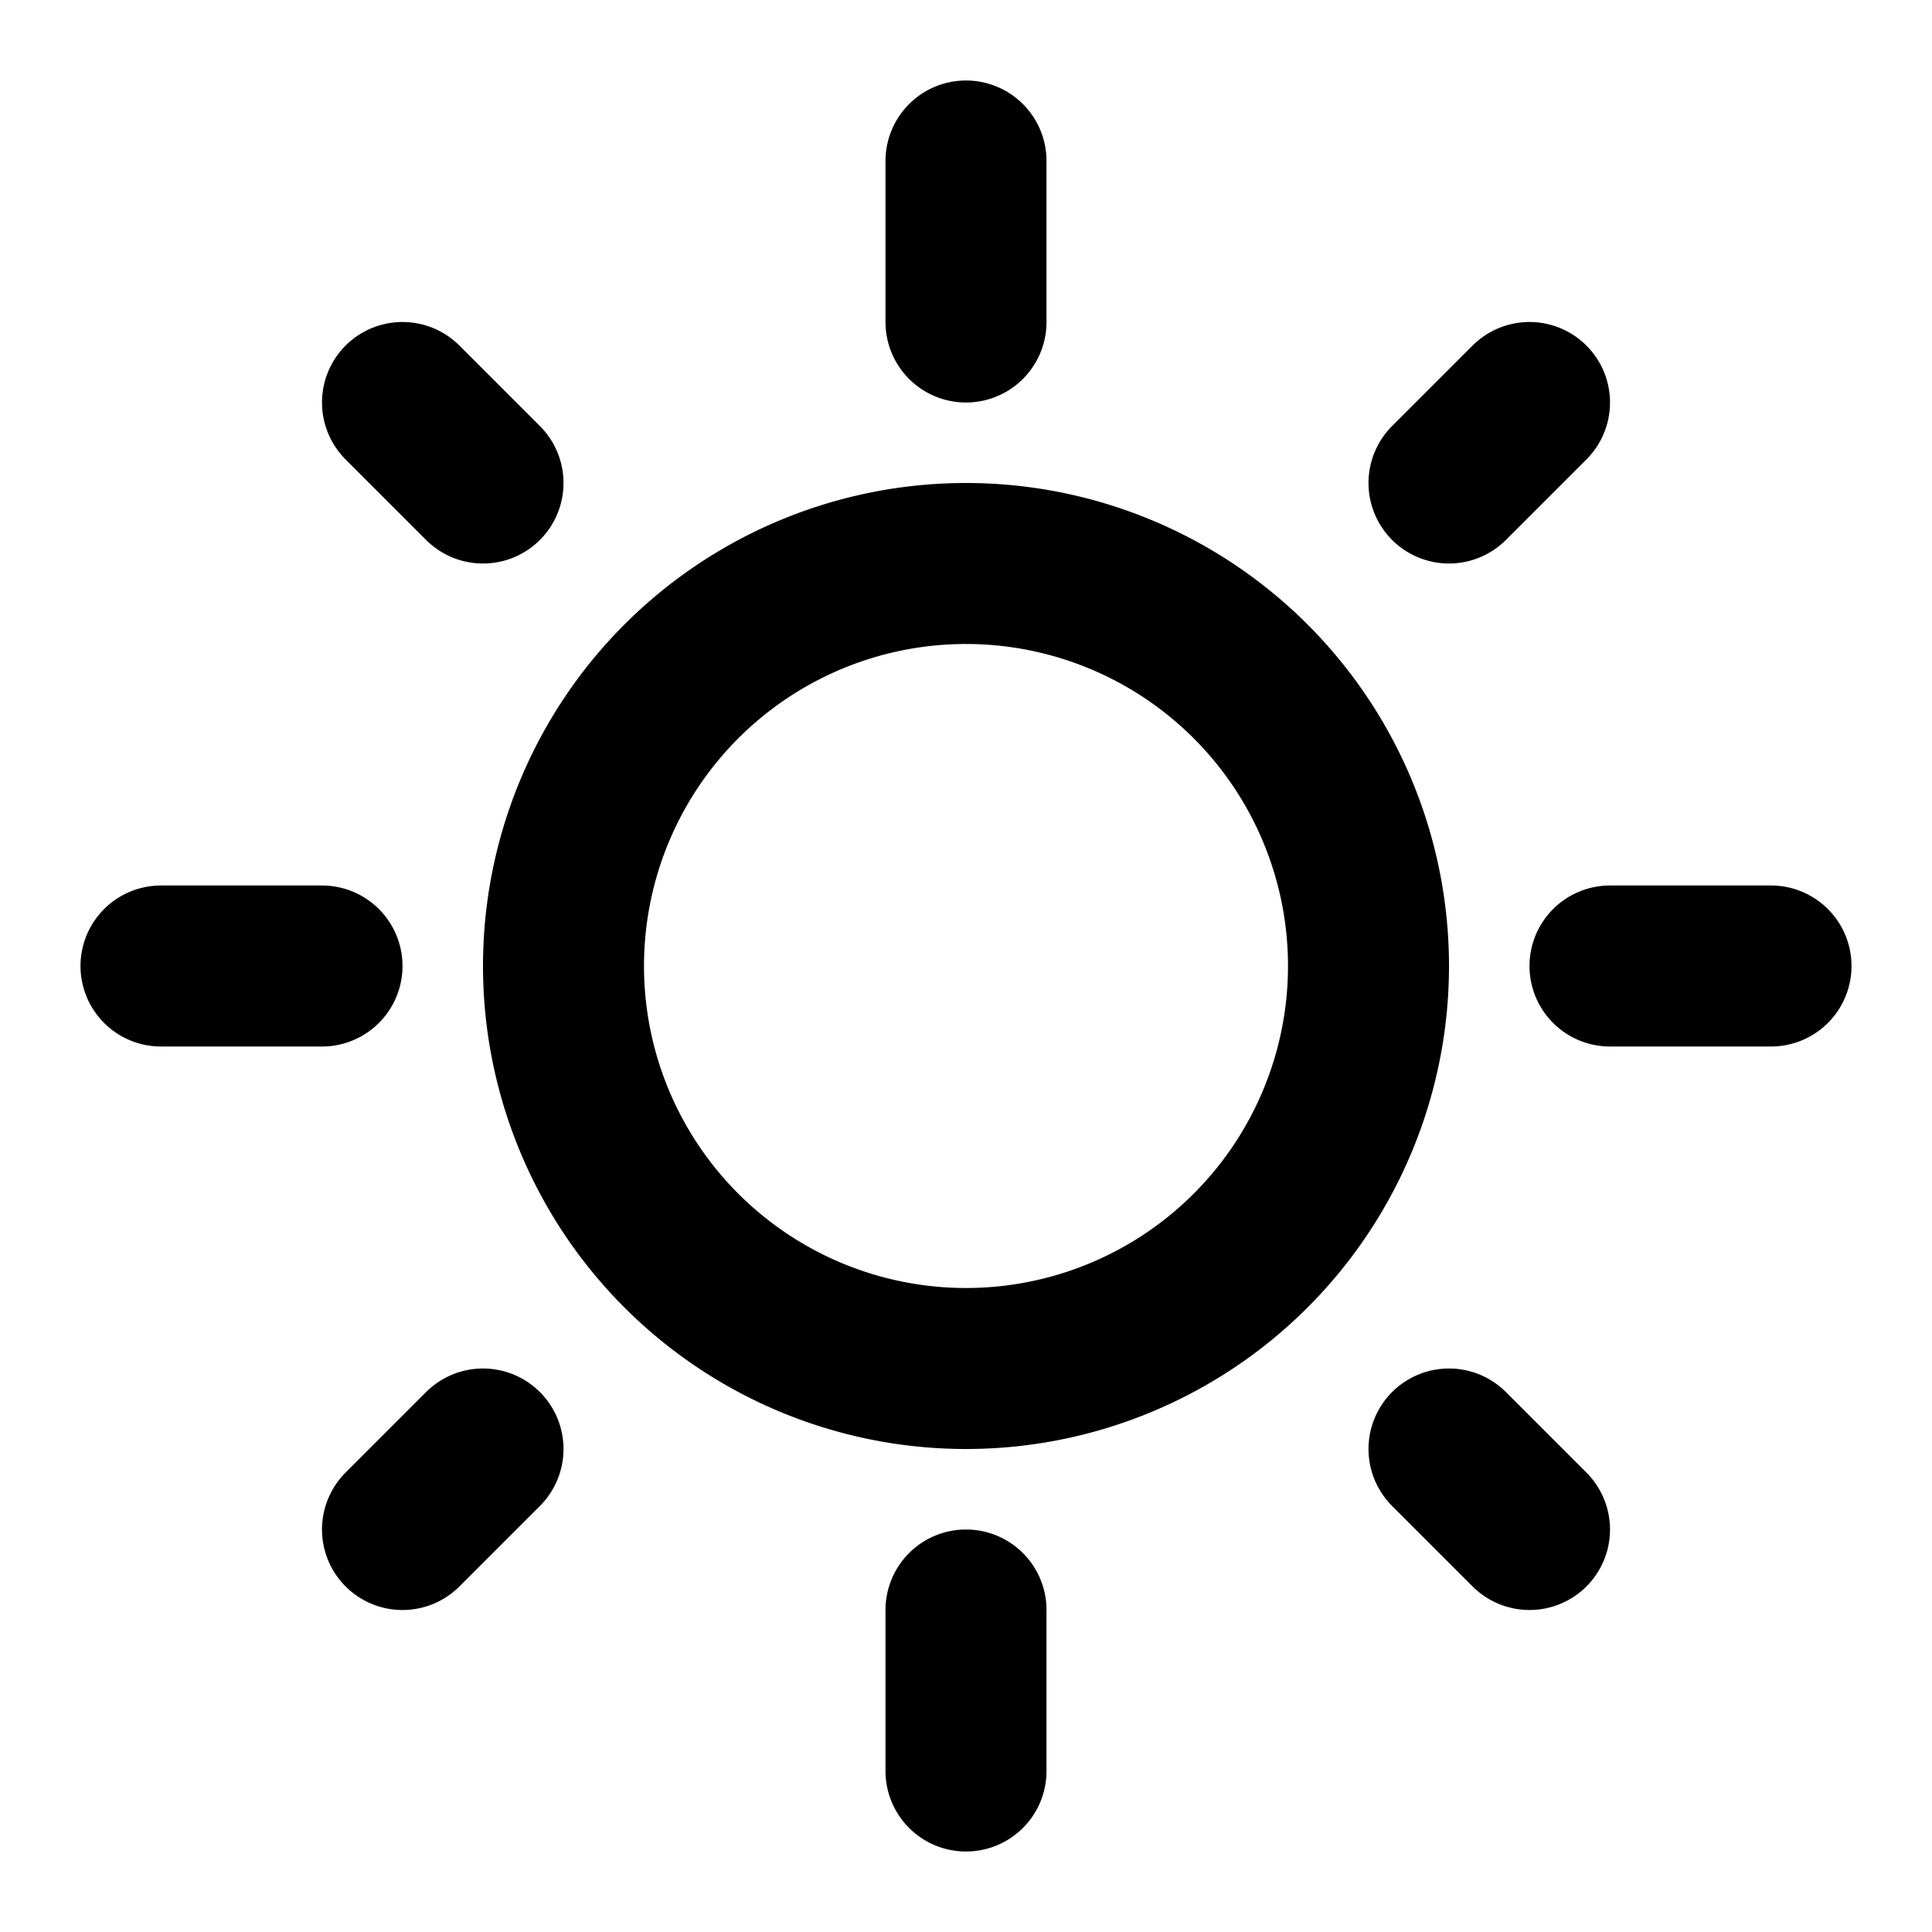<svg xmlns="http://www.w3.org/2000/svg" width="24" height="24" fill="none" viewBox="0 0 24 24">
  <g stroke="currentColor" stroke-linecap="round" stroke-linejoin="round" stroke-width="2" class="Weather / Sun">
    <path d="M12 17a5 5 0 1 0 0-10 5 5 0 0 0 0 10ZM12 2v2M12 20v2M5 5l1 1M18 18l1 1M2 12h2M20 12h2M5 19l1-1M18 6l1-1" class="Vector"/>
  </g>
</svg>
